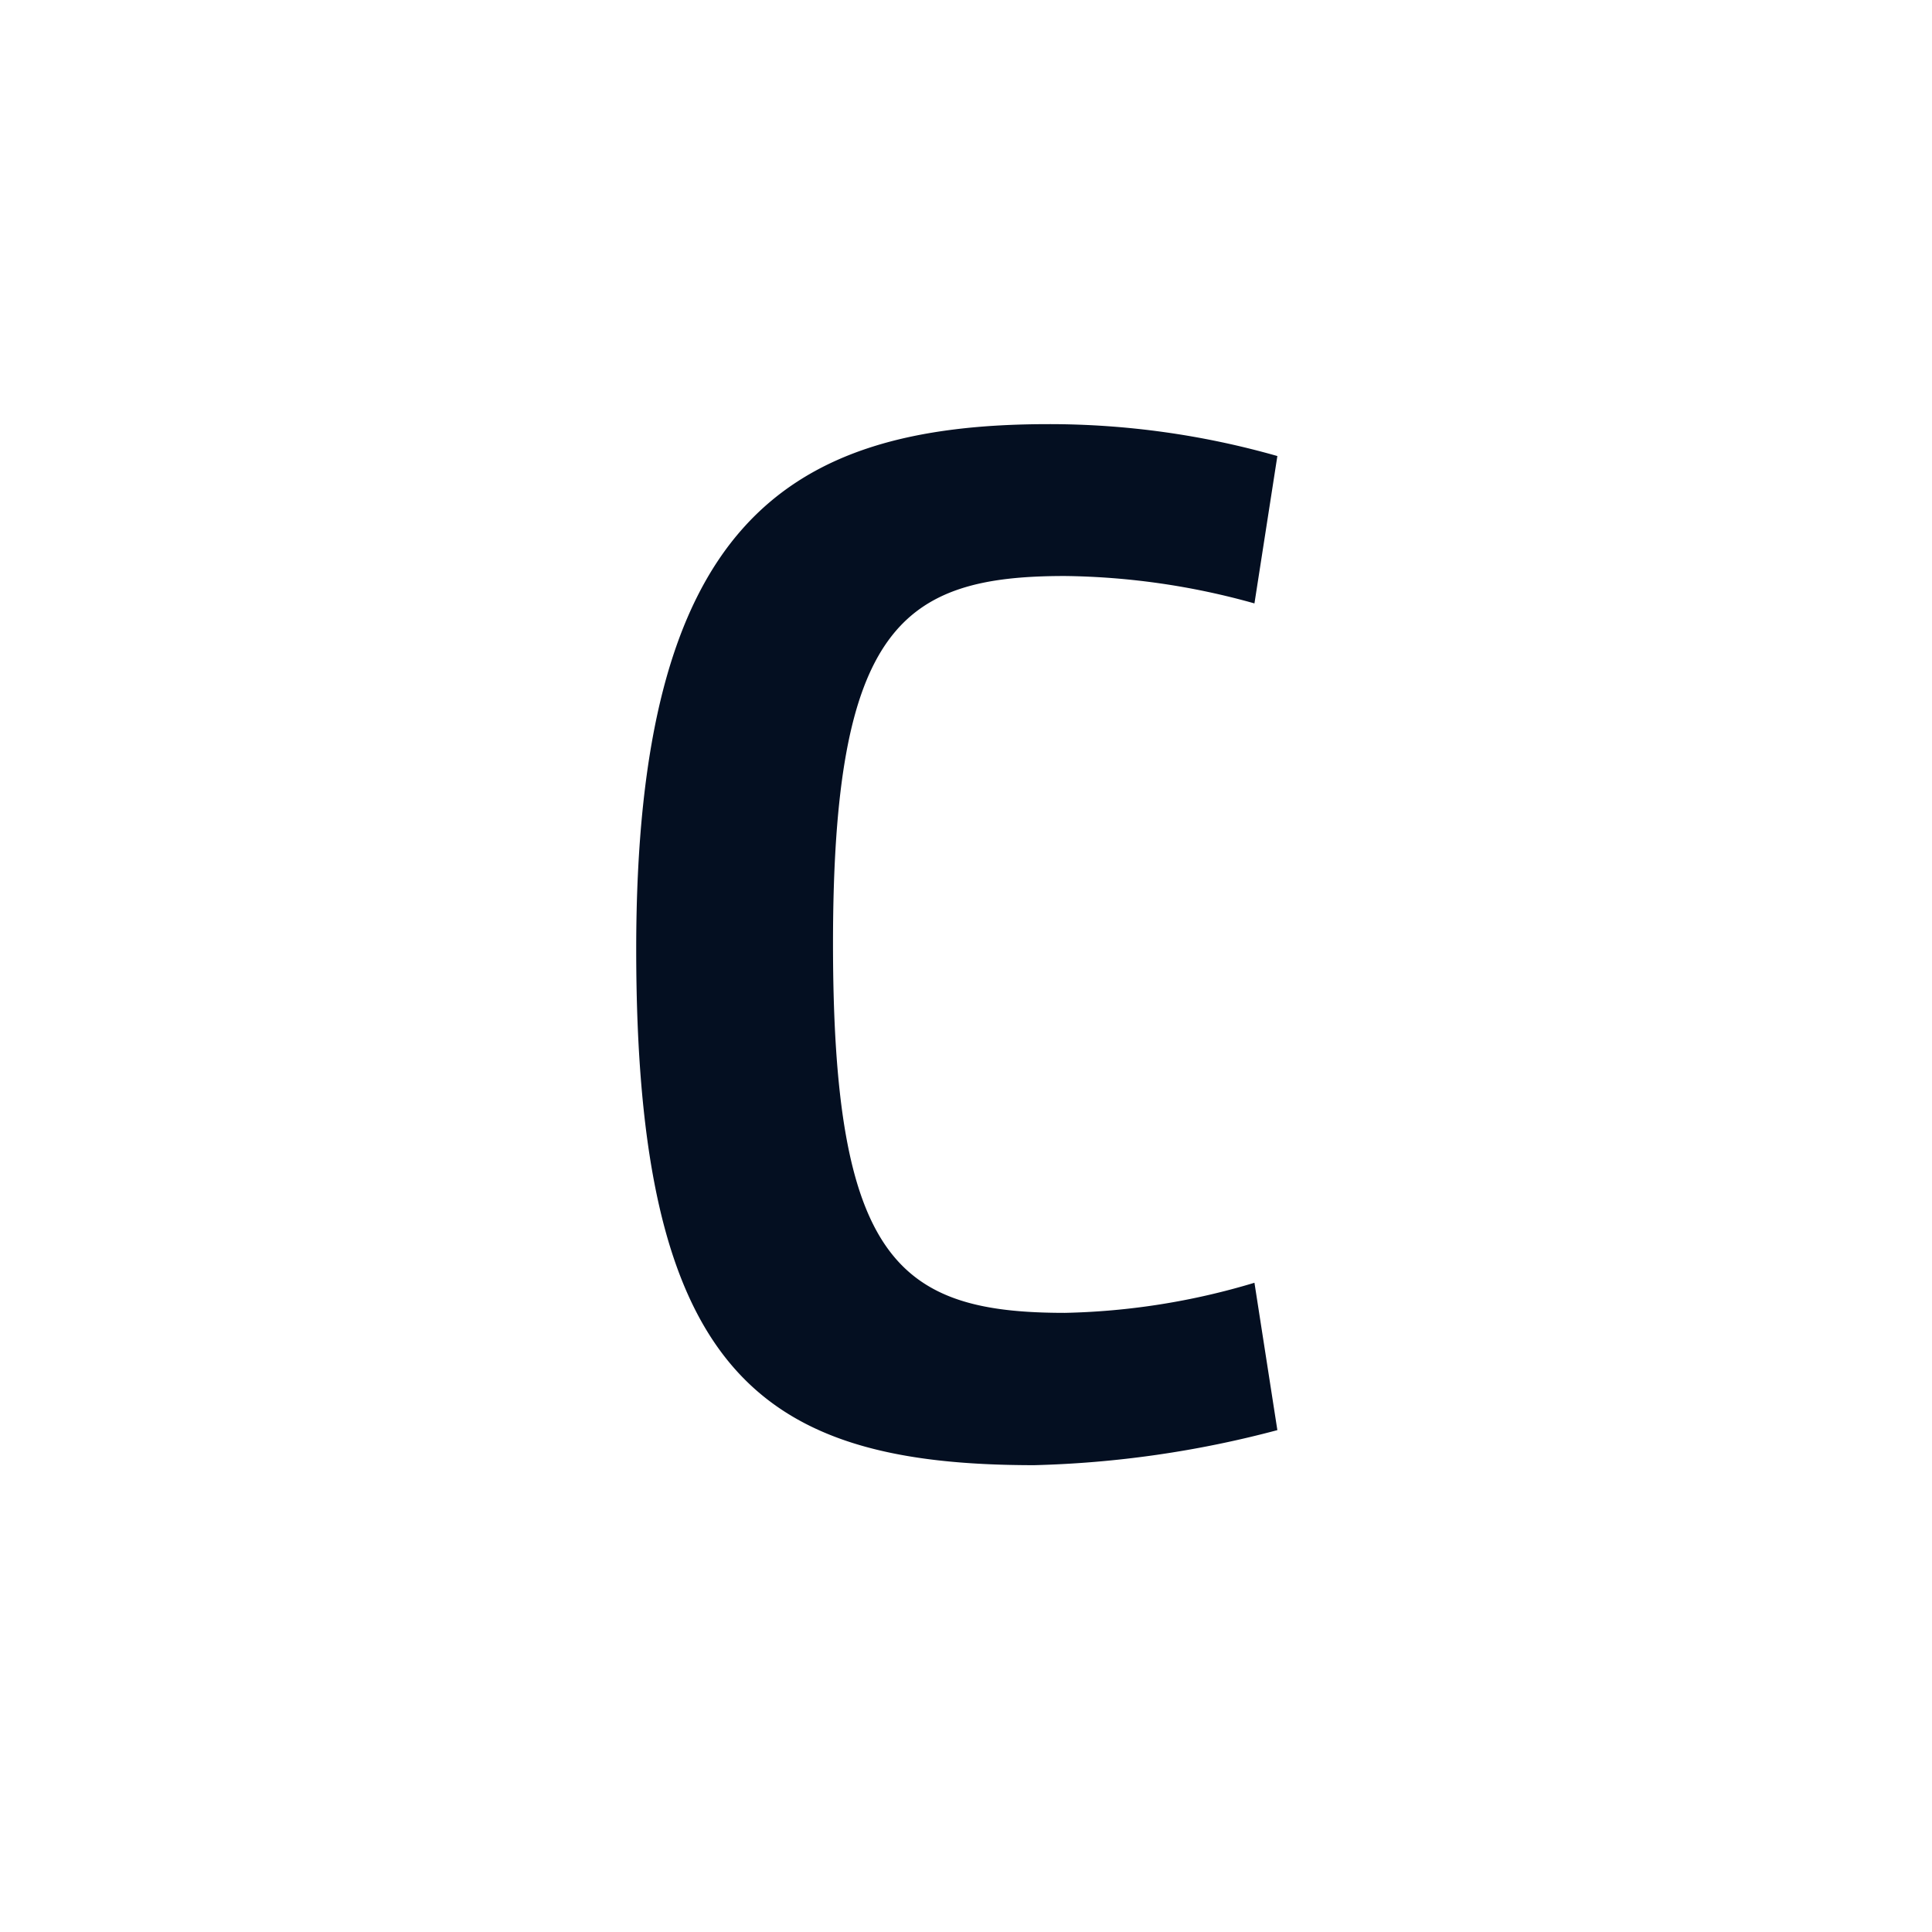 <svg xmlns="http://www.w3.org/2000/svg" xmlns:xlink="http://www.w3.org/1999/xlink" viewBox="0 0 43 43"><defs><style>.cls-1{mask:url(#mask);filter:url(#luminosity-noclip-3);}.cls-2{fill:none;stroke:#000;stroke-miterlimit:10;stroke-width:4.42px;}.cls-3{fill:#040f21;}.cls-4{mask:url(#mask-2);}.cls-5{fill:url(#linear-gradient);}.cls-6{mask:url(#mask-3);}.cls-7{filter:url(#luminosity-noclip-2);}.cls-8{filter:url(#luminosity-noclip);}</style><filter id="luminosity-noclip" x="32.52" y="-16315" width="8.75" height="32766" filterUnits="userSpaceOnUse" color-interpolation-filters="sRGB"><feFlood flood-color="#fff" result="bg"/><feBlend in="SourceGraphic" in2="bg"/></filter><mask id="mask" x="32.52" y="-16315" width="8.75" height="32766" maskUnits="userSpaceOnUse"><g class="cls-8"/></mask><filter id="luminosity-noclip-2" x="2.36" y="-16315" width="39.63" height="32766" filterUnits="userSpaceOnUse" color-interpolation-filters="sRGB"><feFlood flood-color="#fff" result="bg"/><feBlend in="SourceGraphic" in2="bg"/></filter><mask id="mask-2" x="2.36" y="-16315" width="39.63" height="32766" maskUnits="userSpaceOnUse"><g class="cls-7"/></mask><linearGradient id="linear-gradient" x1="22.17" y1="60.87" x2="22.17" y2="-17.54" gradientUnits="userSpaceOnUse"><stop offset="0.21" stop-color="#3f97f5"/><stop offset="0.83" stop-color="#3fa9f5"/></linearGradient><filter id="luminosity-noclip-3" x="32.12" y="6.83" width="18.08" height="25.84" filterUnits="userSpaceOnUse" color-interpolation-filters="sRGB"><feFlood flood-color="#fff" result="bg"/><feBlend in="SourceGraphic" in2="bg"/></filter><mask id="mask-3" x="32.12" y="6.83" width="18.08" height="25.84" maskUnits="userSpaceOnUse"></mask></defs><title>Dlogo</title><g id="Layer_1" data-name="Layer 1"><path class="cls-3" d="M28.43,31.83a23.24,23.24,0,0,1-5.41.78c-6.12,0-8.86-2.07-8.86-11.48S17.44,9.44,23.34,9.44a18.52,18.52,0,0,1,5.09.71l-.51,3.28a16.24,16.24,0,0,0-4.22-.61c-3.62,0-5.16,1.13-5.16,8.18S20,29.22,23.7,29.22a15.69,15.69,0,0,0,4.22-.67Z"/><g class="cls-4"><path class="cls-5" d="M22.17,41.31A19.81,19.81,0,1,1,42,21.5,19.83,19.83,0,0,1,22.17,41.31Zm0-35.21a15.4,15.4,0,1,0,15.4,15.4A15.41,15.41,0,0,0,22.17,6.1Z"/></g></g></svg>